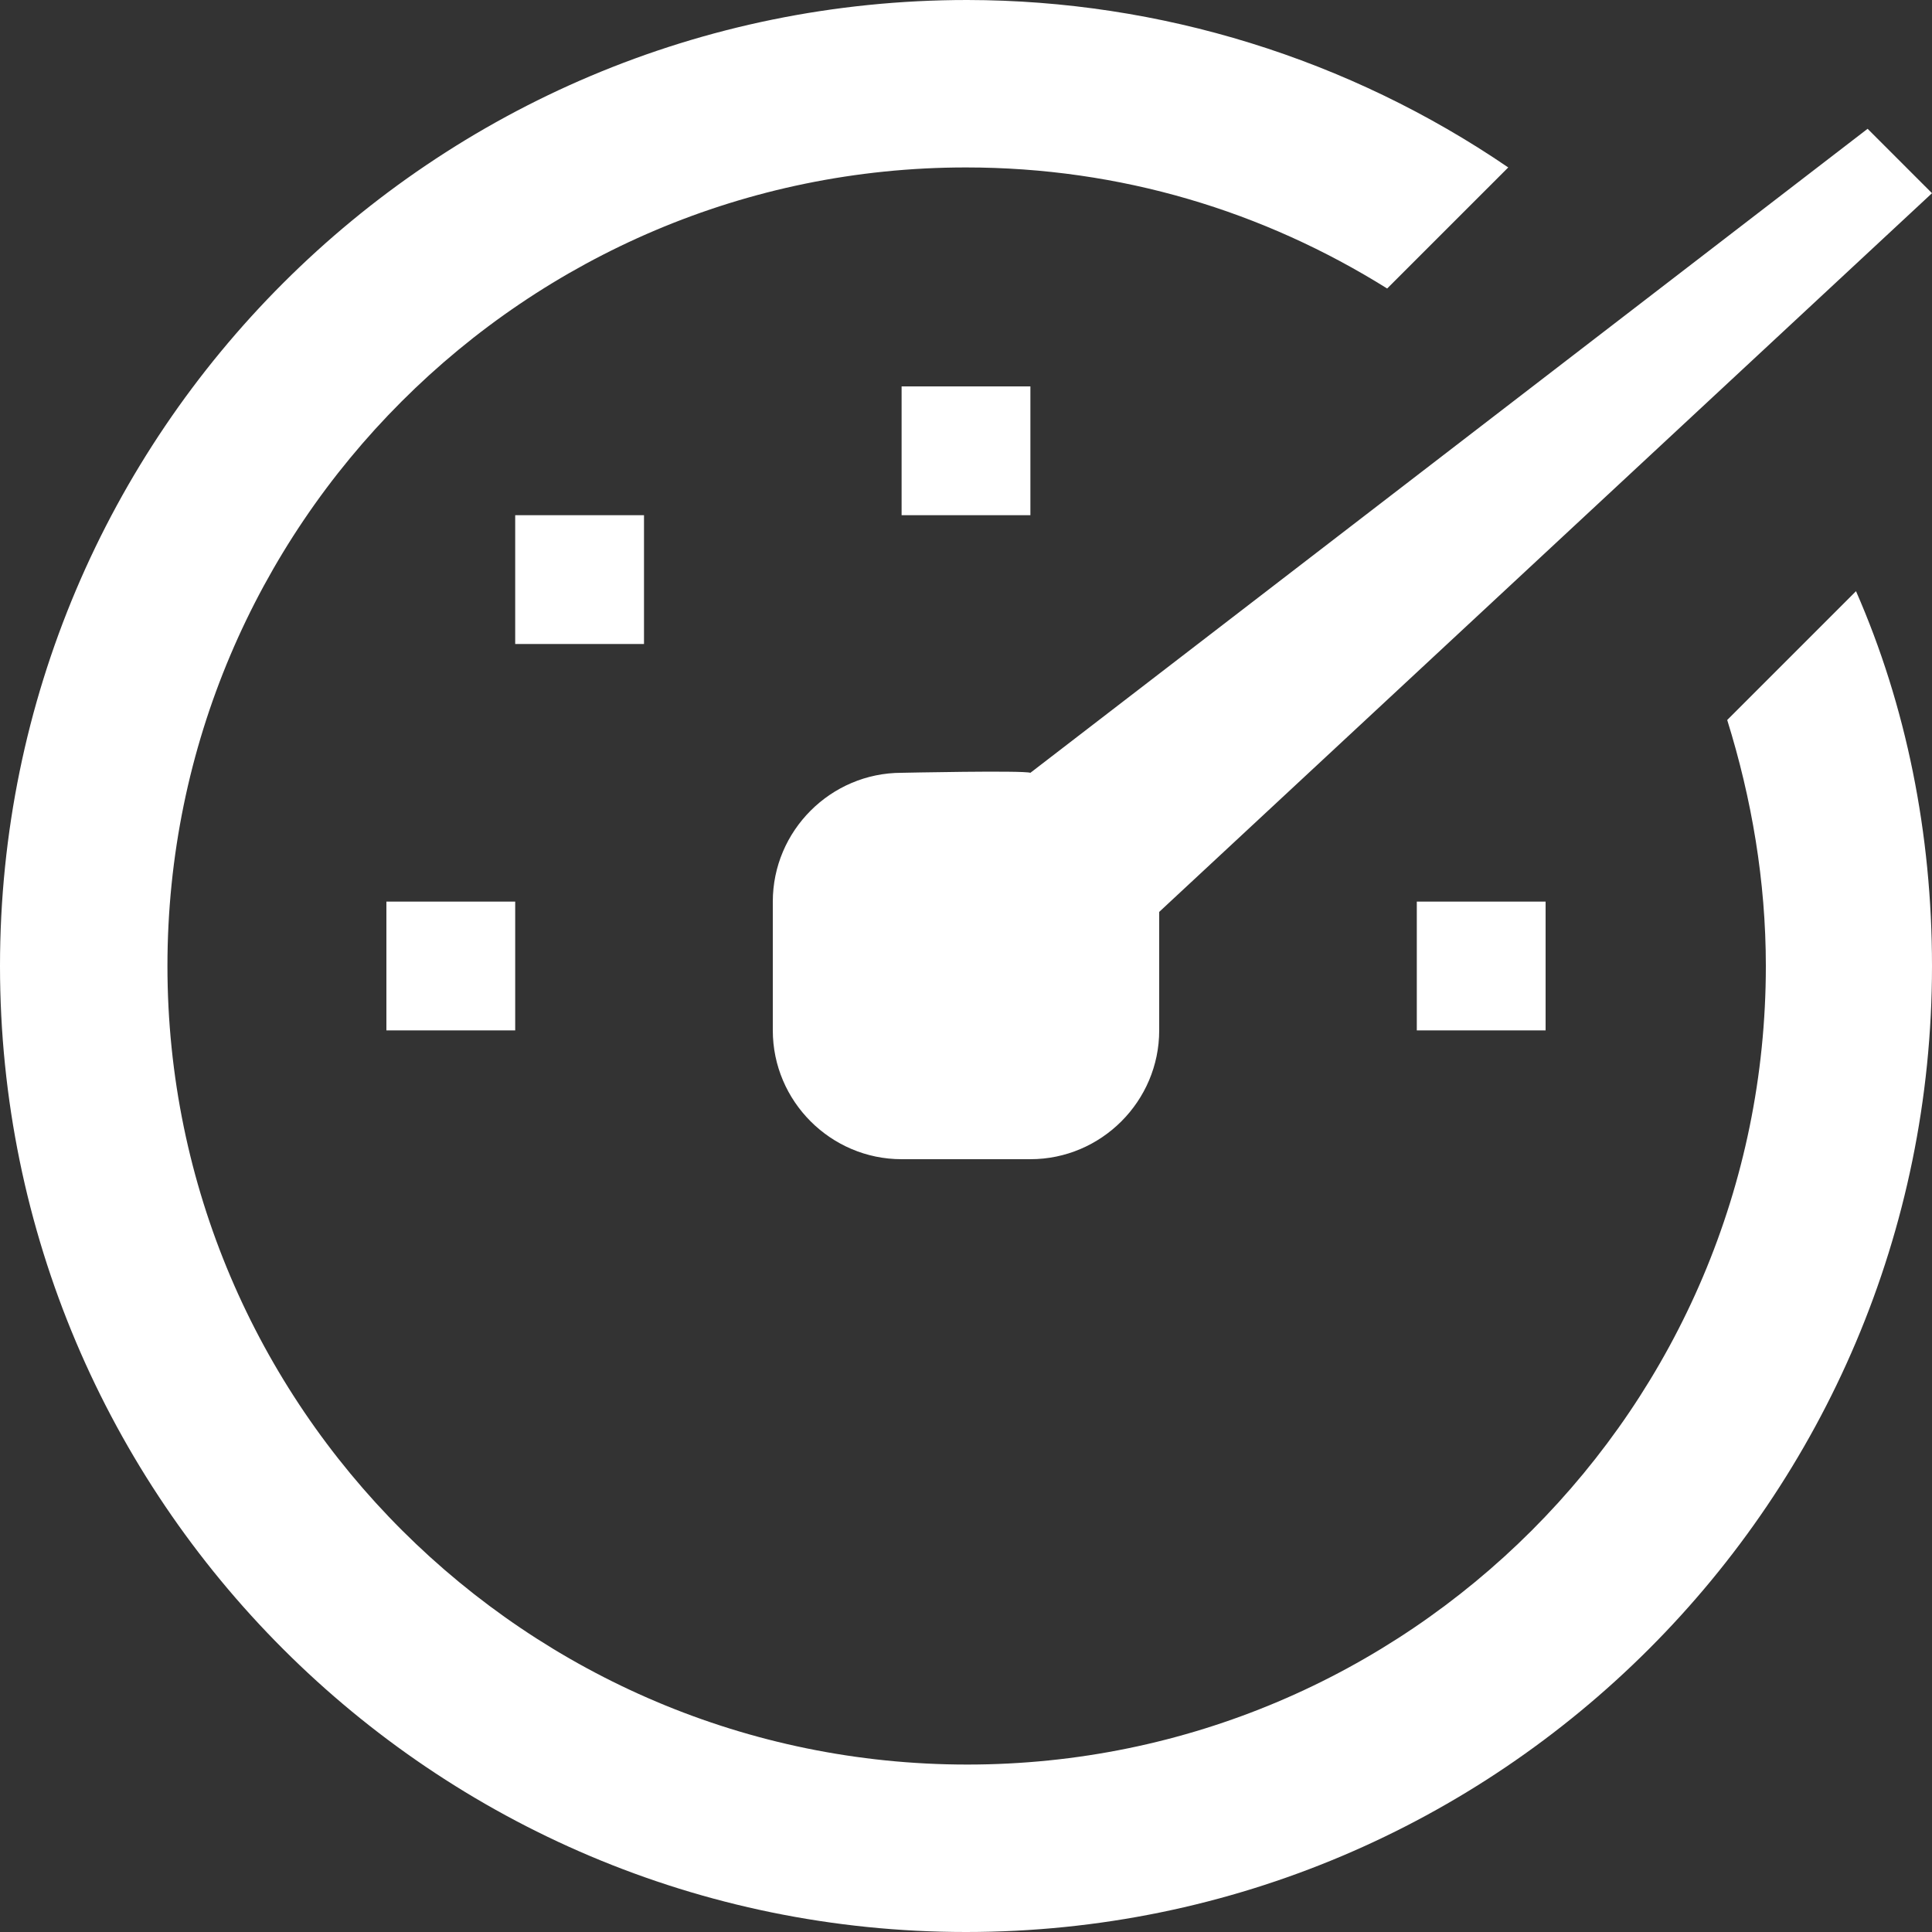 <svg width="15" height="15" viewBox="0 0 15 15" fill="none" xmlns="http://www.w3.org/2000/svg">
<rect x="0" y="0" width="15" height="15" fill="#333333" stroke="none"/>
<path fill-rule="evenodd" clip-rule="evenodd" d="M8 4H7V3H8V4ZM12 7H11V8H12V7ZM5 4H4V5H5V4ZM4 7H3V8H4V7ZM15 1.5L14.5 1L8 6C7.94 5.98 7 6 7 6C6.45 6 6 6.45 6 7V8C6 8.55 6.45 9 7 9H8C8.55 9 9 8.55 9 8V7.08L15 1.5ZM13.41 5.59C13.6 6.2 13.71 6.84 13.71 7.5C13.71 10.92 10.93 13.7 7.51 13.7C4.09 13.7 1.3 10.92 1.3 7.5C1.3 4.08 4.08 1.3 7.5 1.3C8.7 1.3 9.81 1.64 10.77 2.24L11.71 1.3C10.472 0.455 9.009 0.002 7.51 0C3.36 0 0 3.36 0 7.5C0 11.64 3.36 15 7.5 15C11.64 15 15 11.64 15 7.5C15 6.47 14.8 5.48 14.41 4.59L13.41 5.59Z" fill="white"/>
</svg>
